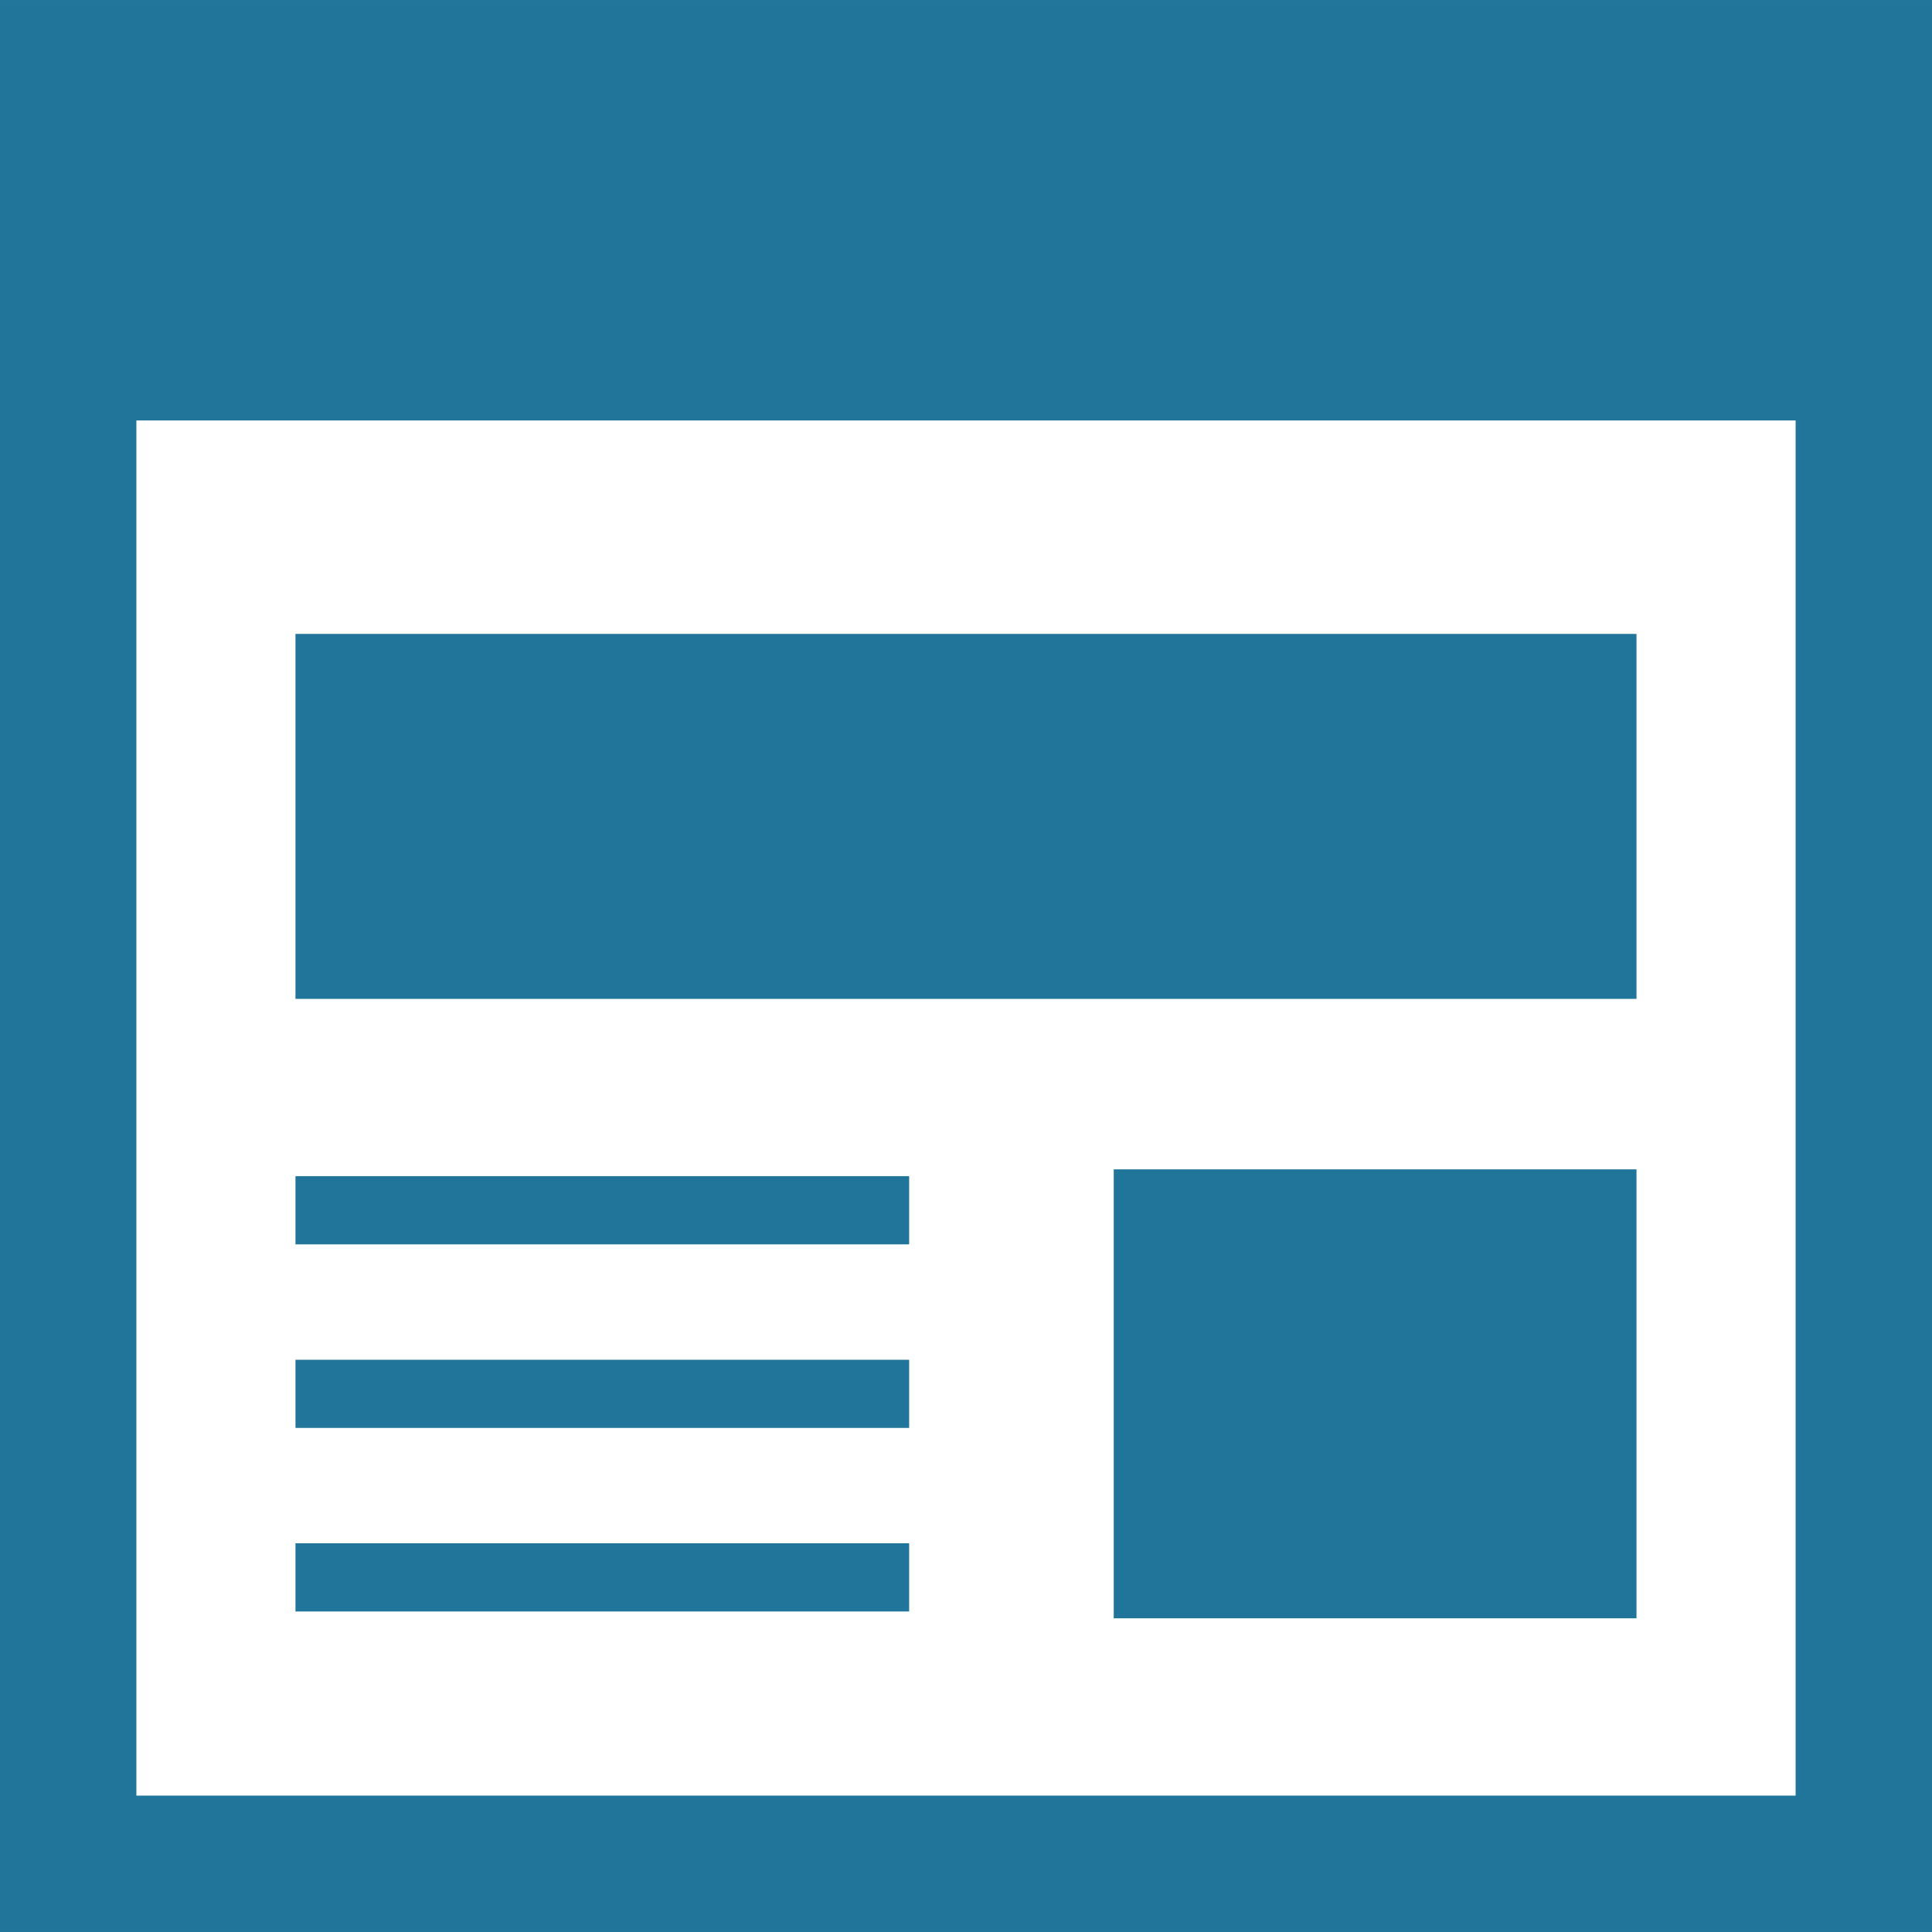 <svg version="1.1" id="_x32_" xmlns="http://www.w3.org/2000/svg" x="0" y="0" viewBox="0 0 512 512" style="width:256px;height:256px;opacity:1" xml:space="preserve"><style>.st0{fill:#4b4b4b}</style><path class="st0" d="M0 .002v511.996h512V.002H0zm475.859 475.854H36.141v-364.43h439.718v364.43z" style="fill:#21759b"/><path class="st0" style="fill:#21759b" d="M78.305 167.994h355.386v96.723H78.305zm216.847 141.9H433.69v118.968H295.152zm-216.847 1.8h162.631v18.07H78.305zm0 97.297h162.631v18.071H78.305zm0-48.644h162.631v18.071H78.305z"/></svg>